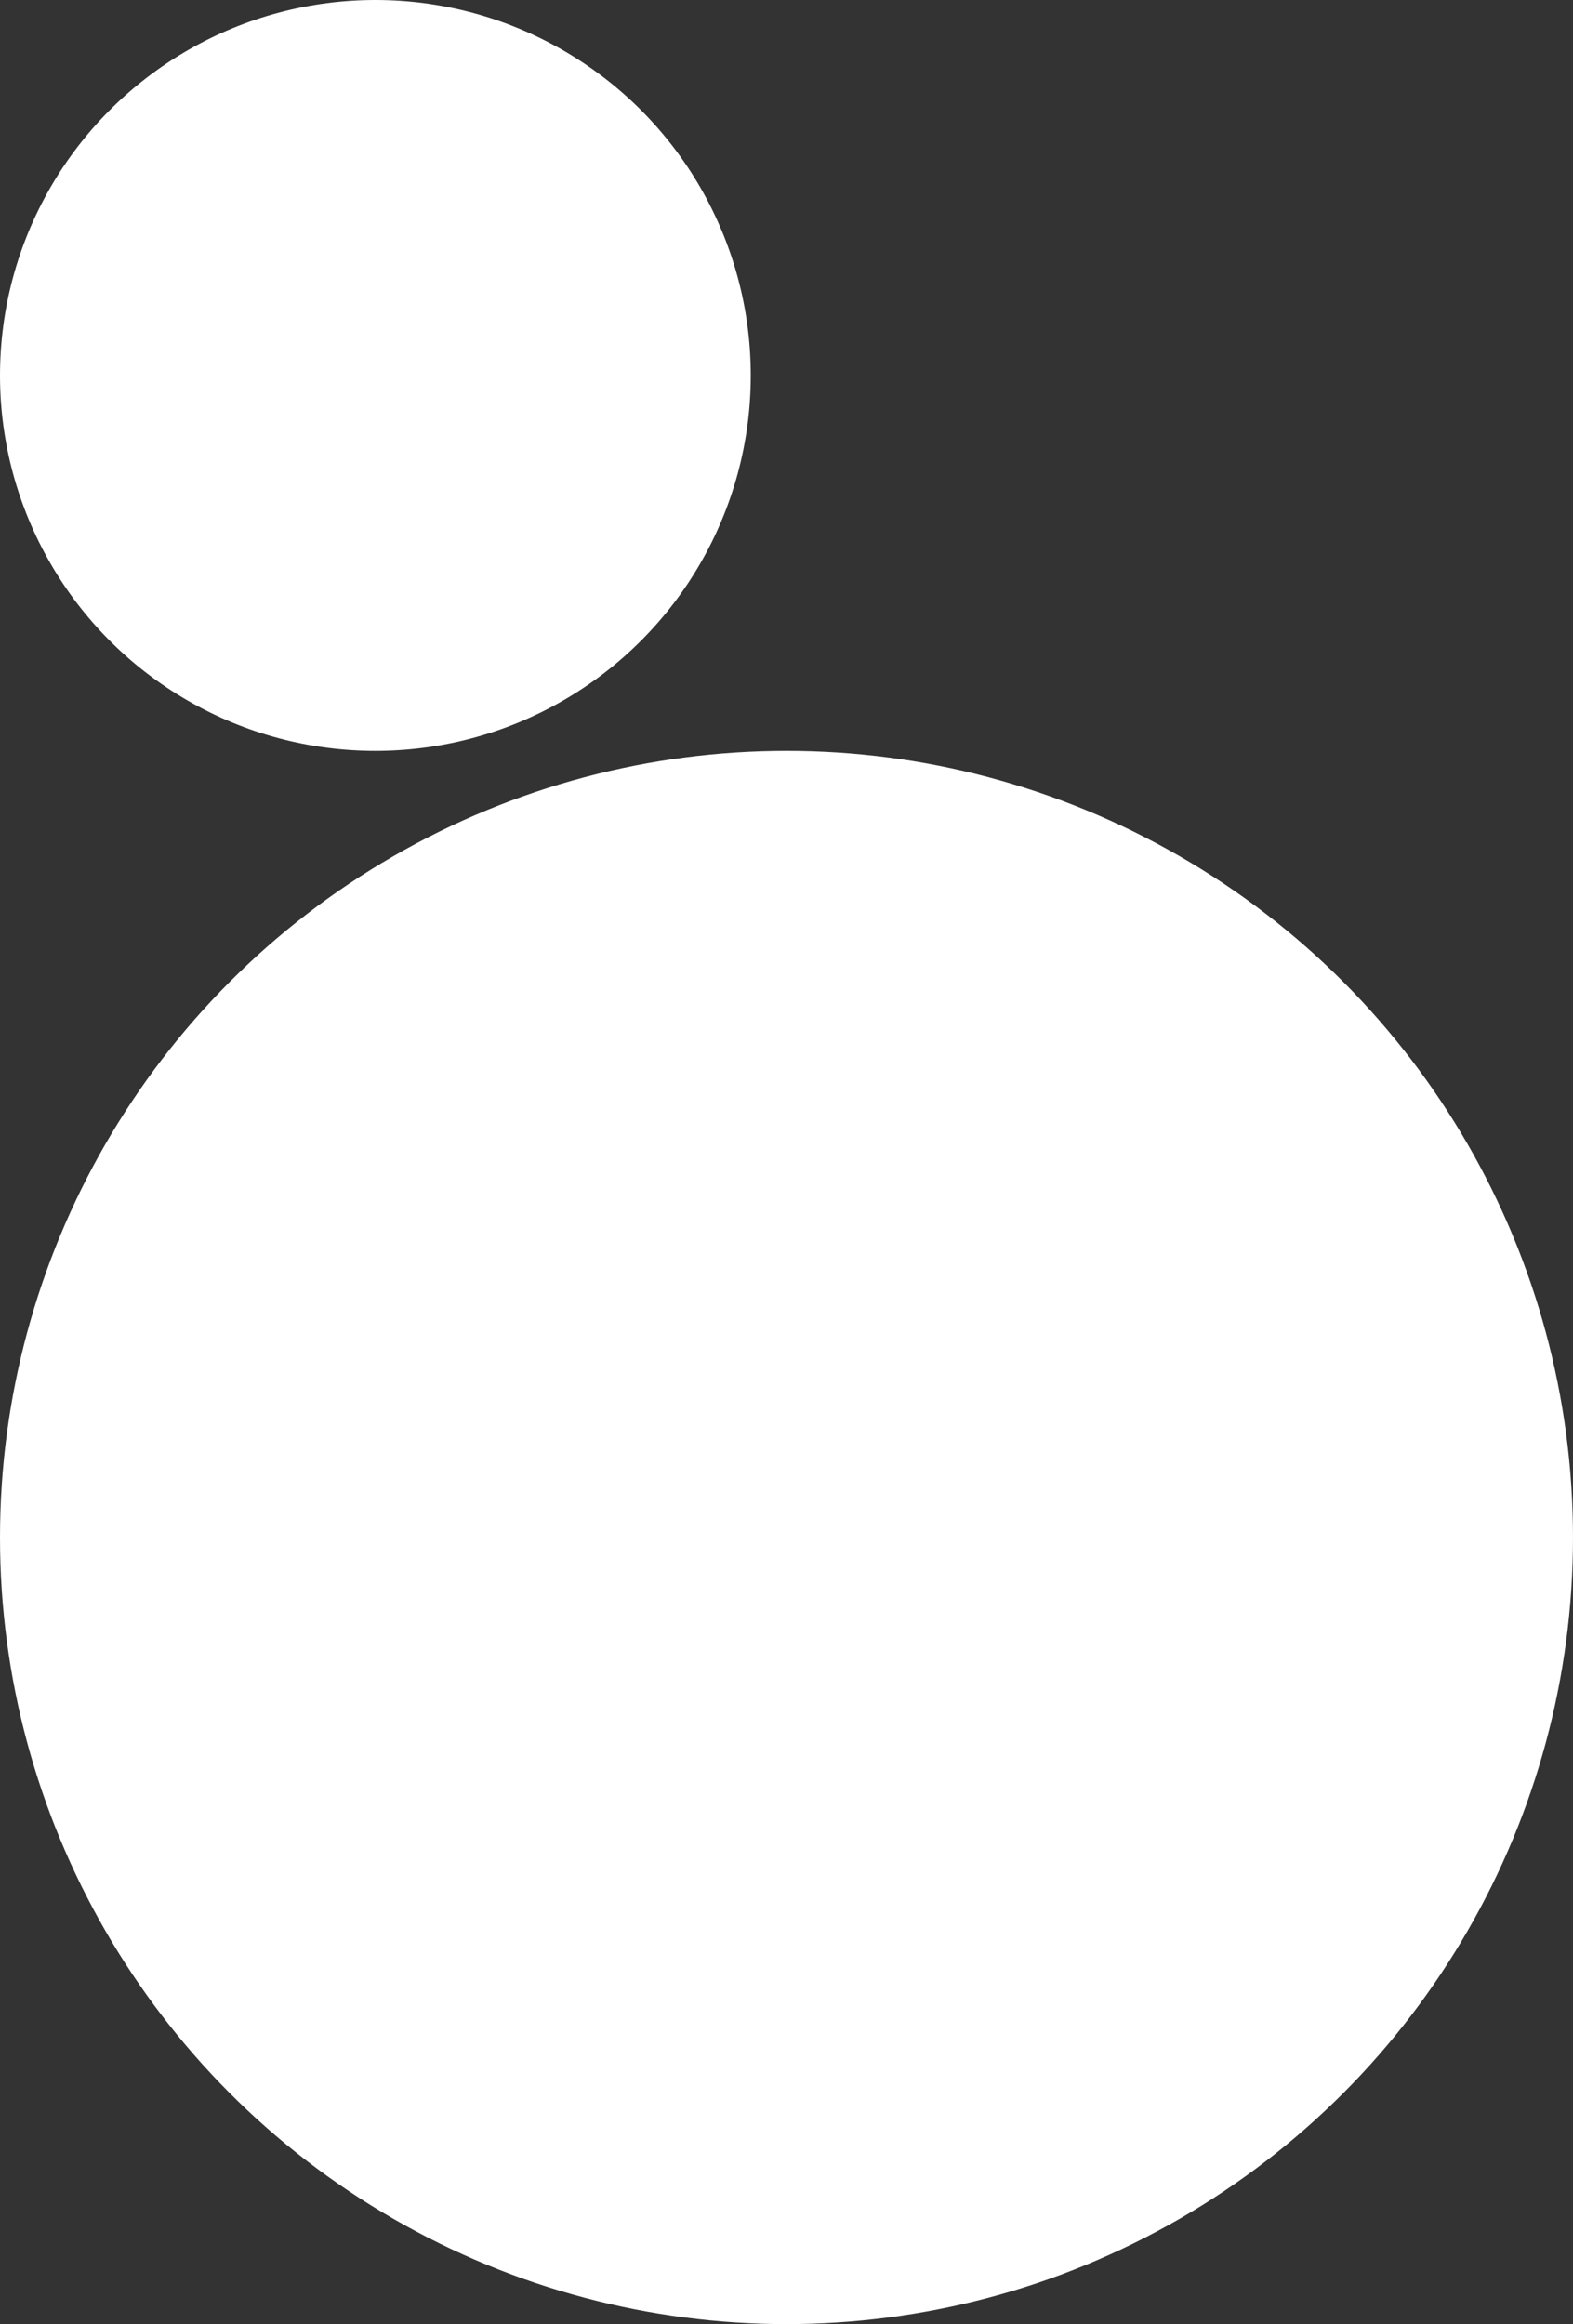 <svg width="44" height="65" viewBox="0 0 44 65" fill="none" xmlns="http://www.w3.org/2000/svg">
<rect x="0" y="0" width="44" height="65" fill="#333333" stroke="none"/>
<circle cx="10.5" cy="10.5" r="10.5" fill="white"/>
<circle cx="22" cy="43" r="22" fill="white"/>
</svg>
